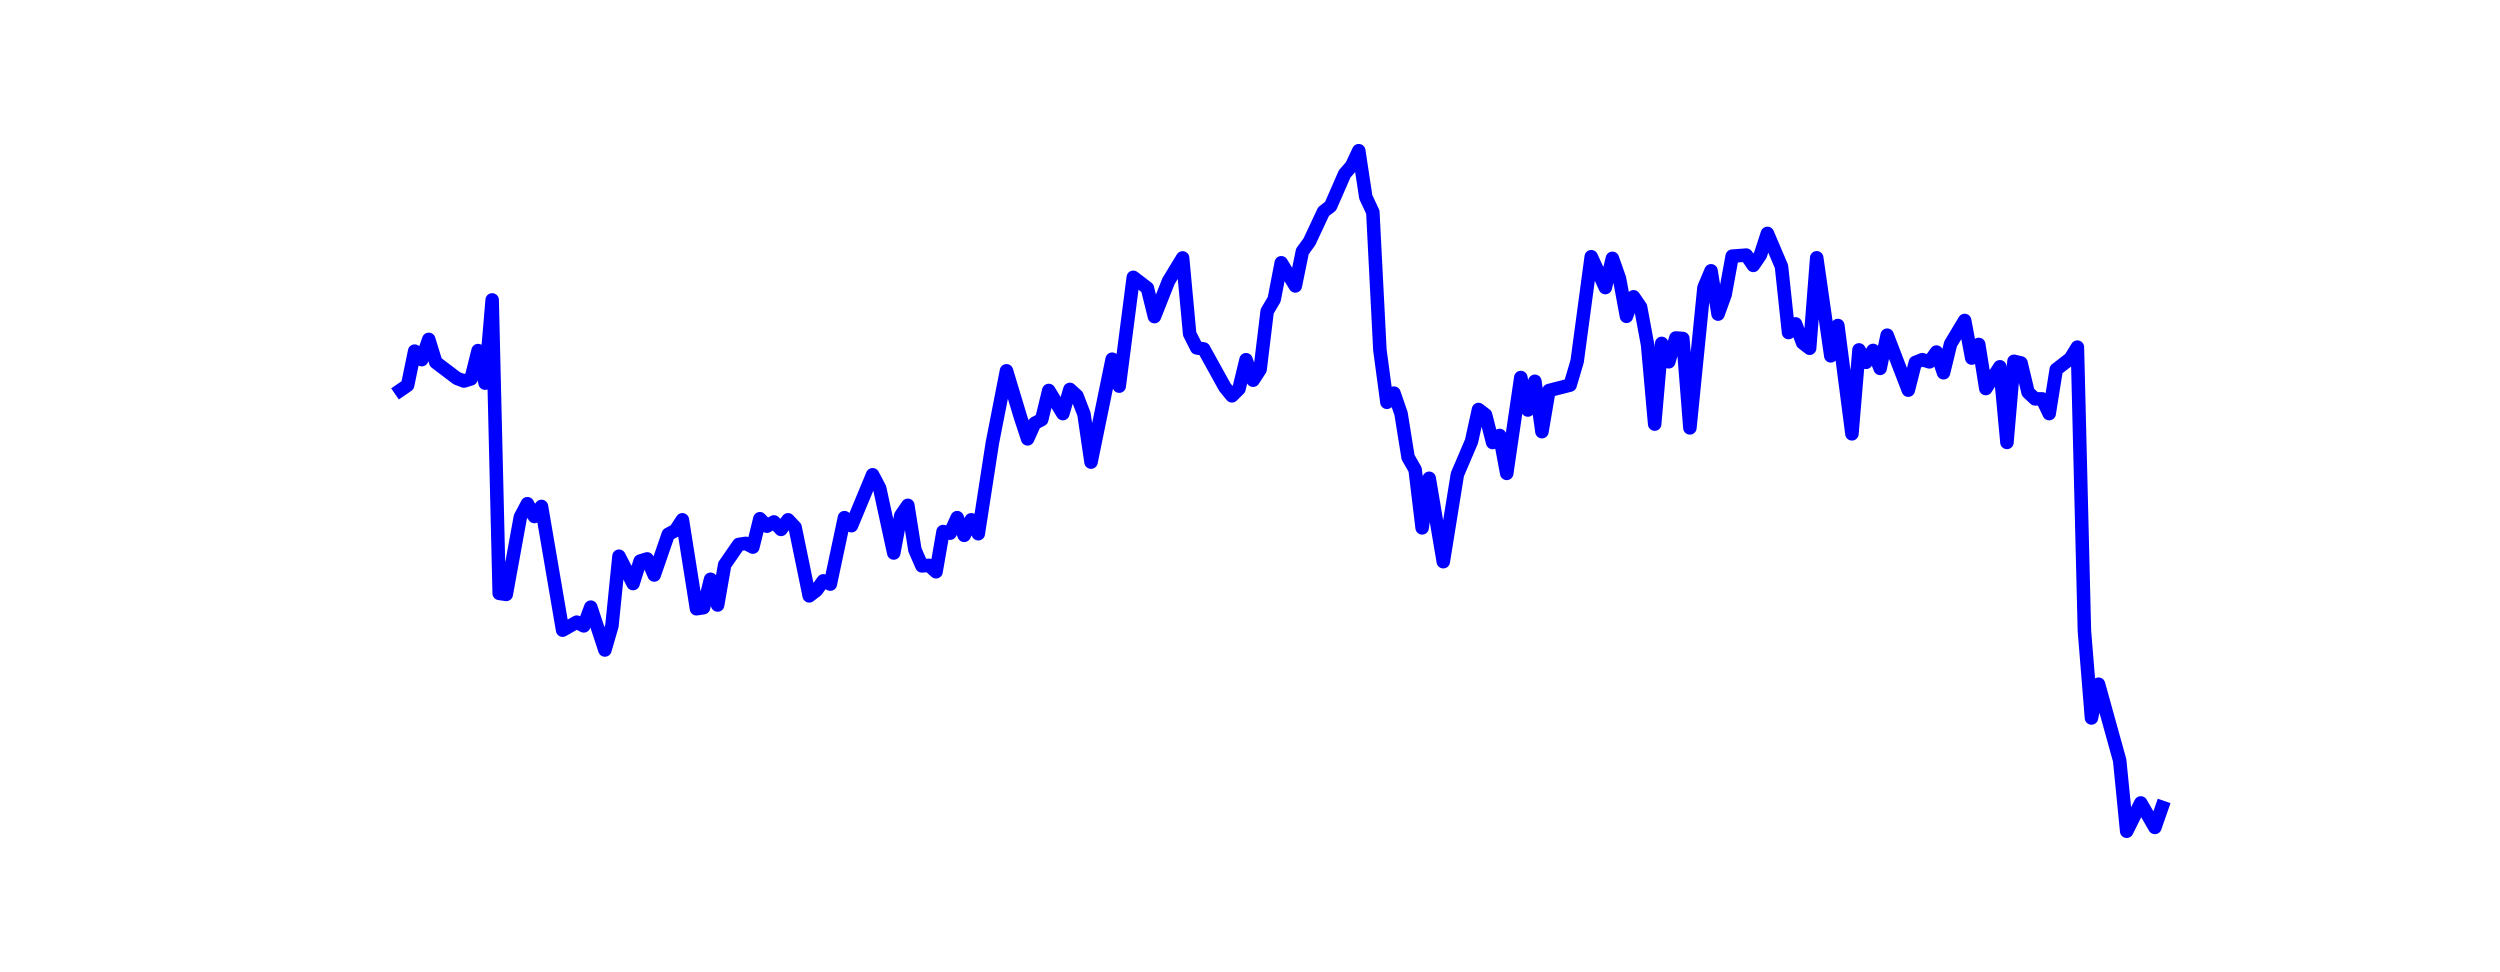 <?xml version="1.0" encoding="utf-8" standalone="no"?>
<!DOCTYPE svg PUBLIC "-//W3C//DTD SVG 1.1//EN"
  "http://www.w3.org/Graphics/SVG/1.1/DTD/svg11.dtd">
<!-- Created with matplotlib (http://matplotlib.org/) -->
<svg height="25.2pt" version="1.1" viewBox="0 0 64.8 25.2" width="64.8pt" xmlns="http://www.w3.org/2000/svg" xmlns:xlink="http://www.w3.org/1999/xlink">
 <defs>
  <style type="text/css">
*{stroke-linecap:butt;stroke-linejoin:round;}
  </style>
 </defs>
 <g id="figure_1">
  <g id="patch_1">
   <path d="M 0 25.2 
L 64.8 25.2 
L 64.8 0 
L 0 0 
z
" style="fill:#ffffff;"/>
  </g>
  <g id="axes_1">
   <g id="line2d_1">
    <path clip-path="url(#p60d3b00d5e)" d="M 10.383 10.111 
L 10.565 9.986 
L 10.748 9.101 
L 10.931 9.322 
L 11.113 8.797 
L 11.296 9.392 
L 11.844 9.807 
L 12.026 9.876 
L 12.209 9.82 
L 12.392 9.087 
L 12.574 9.931 
L 12.757 7.774 
L 12.939 15.38 
L 13.122 15.407 
L 13.487 13.402 
L 13.67 13.056 
L 13.852 13.388 
L 14.035 13.126 
L 14.583 16.334 
L 14.948 16.126 
L 15.131 16.223 
L 15.313 15.737 
L 15.679 16.848 
L 15.861 16.223 
L 16.044 14.417 
L 16.409 15.126 
L 16.592 14.543 
L 16.774 14.487 
L 16.957 14.904 
L 17.322 13.848 
L 17.505 13.751 
L 17.687 13.473 
L 18.053 15.779 
L 18.235 15.751 
L 18.418 15.015 
L 18.601 15.682 
L 18.783 14.64 
L 19.148 14.112 
L 19.331 14.084 
L 19.514 14.181 
L 19.696 13.445 
L 19.879 13.639 
L 20.061 13.528 
L 20.244 13.723 
L 20.427 13.473 
L 20.609 13.667 
L 20.975 15.445 
L 21.157 15.307 
L 21.34 15.056 
L 21.522 15.14 
L 21.888 13.417 
L 22.07 13.626 
L 22.618 12.306 
L 22.801 12.653 
L 23.166 14.334 
L 23.349 13.362 
L 23.531 13.098 
L 23.714 14.251 
L 23.896 14.668 
L 24.079 14.654 
L 24.262 14.82 
L 24.444 13.778 
L 24.627 13.82 
L 24.81 13.417 
L 24.992 13.876 
L 25.175 13.473 
L 25.357 13.834 
L 25.723 11.473 
L 26.088 9.611 
L 26.453 10.82 
L 26.636 11.375 
L 26.818 10.972 
L 27.001 10.875 
L 27.184 10.121 
L 27.549 10.721 
L 27.731 10.093 
L 27.914 10.26 
L 28.097 10.735 
L 28.279 11.978 
L 28.827 9.31 
L 29.01 10.009 
L 29.375 7.188 
L 29.74 7.467 
L 29.923 8.207 
L 30.288 7.286 
L 30.653 6.685 
L 30.836 8.654 
L 31.019 9.017 
L 31.201 9.045 
L 31.749 10.037 
L 31.932 10.26 
L 32.114 10.079 
L 32.297 9.324 
L 32.48 9.855 
L 32.662 9.576 
L 32.845 8.068 
L 33.027 7.76 
L 33.21 6.811 
L 33.575 7.411 
L 33.758 6.517 
L 33.94 6.266 
L 34.306 5.484 
L 34.488 5.344 
L 34.854 4.507 
L 35.036 4.297 
L 35.219 3.906 
L 35.401 5.107 
L 35.584 5.498 
L 35.767 9.073 
L 35.949 10.428 
L 36.132 10.19 
L 36.315 10.721 
L 36.497 11.852 
L 36.68 12.173 
L 36.862 13.682 
L 37.045 12.397 
L 37.41 14.559 
L 37.775 12.298 
L 38.141 11.442 
L 38.323 10.614 
L 38.506 10.754 
L 38.689 11.47 
L 38.871 11.287 
L 39.054 12.27 
L 39.419 9.785 
L 39.602 10.628 
L 39.784 9.883 
L 39.967 11.189 
L 40.149 10.122 
L 40.697 9.982 
L 40.88 9.364 
L 41.245 6.654 
L 41.61 7.454 
L 41.793 6.696 
L 41.976 7.216 
L 42.158 8.199 
L 42.341 7.693 
L 42.524 7.96 
L 42.706 8.943 
L 42.889 10.993 
L 43.071 8.901 
L 43.254 9.378 
L 43.437 8.76 
L 43.619 8.774 
L 43.802 11.091 
L 44.167 7.454 
L 44.35 7.019 
L 44.532 8.142 
L 44.715 7.637 
L 44.898 6.64 
L 45.263 6.612 
L 45.445 6.879 
L 45.628 6.612 
L 45.811 6.05 
L 46.176 6.907 
L 46.359 8.62 
L 46.541 8.395 
L 46.724 8.886 
L 46.906 9.027 
L 47.089 6.682 
L 47.454 9.224 
L 47.637 8.437 
L 48.002 11.245 
L 48.185 9.069 
L 48.367 9.392 
L 48.55 9.083 
L 48.733 9.549 
L 48.915 8.688 
L 49.463 10.113 
L 49.646 9.394 
L 49.828 9.323 
L 50.011 9.38 
L 50.193 9.125 
L 50.376 9.662 
L 50.559 8.914 
L 50.924 8.307 
L 51.107 9.281 
L 51.289 8.928 
L 51.472 10.071 
L 51.837 9.507 
L 52.02 11.468 
L 52.202 9.365 
L 52.385 9.408 
L 52.568 10.17 
L 52.75 10.339 
L 52.933 10.339 
L 53.115 10.72 
L 53.298 9.577 
L 53.663 9.295 
L 53.846 8.998 
L 54.028 16.352 
L 54.211 18.61 
L 54.394 17.735 
L 54.942 19.711 
L 55.124 21.546 
L 55.489 20.812 
L 55.855 21.447 
L 56.037 20.925 
L 56.037 20.925 
" style="fill:none;stroke:#0000ff;stroke-linecap:square;stroke-width:0.35;"/>
   </g>
  </g>
 </g>
 <defs>
  <clipPath id="p60d3b00d5e">
   <rect height="19.404" width="50.22" x="8.1" y="3.024"/>
  </clipPath>
 </defs>
</svg>
